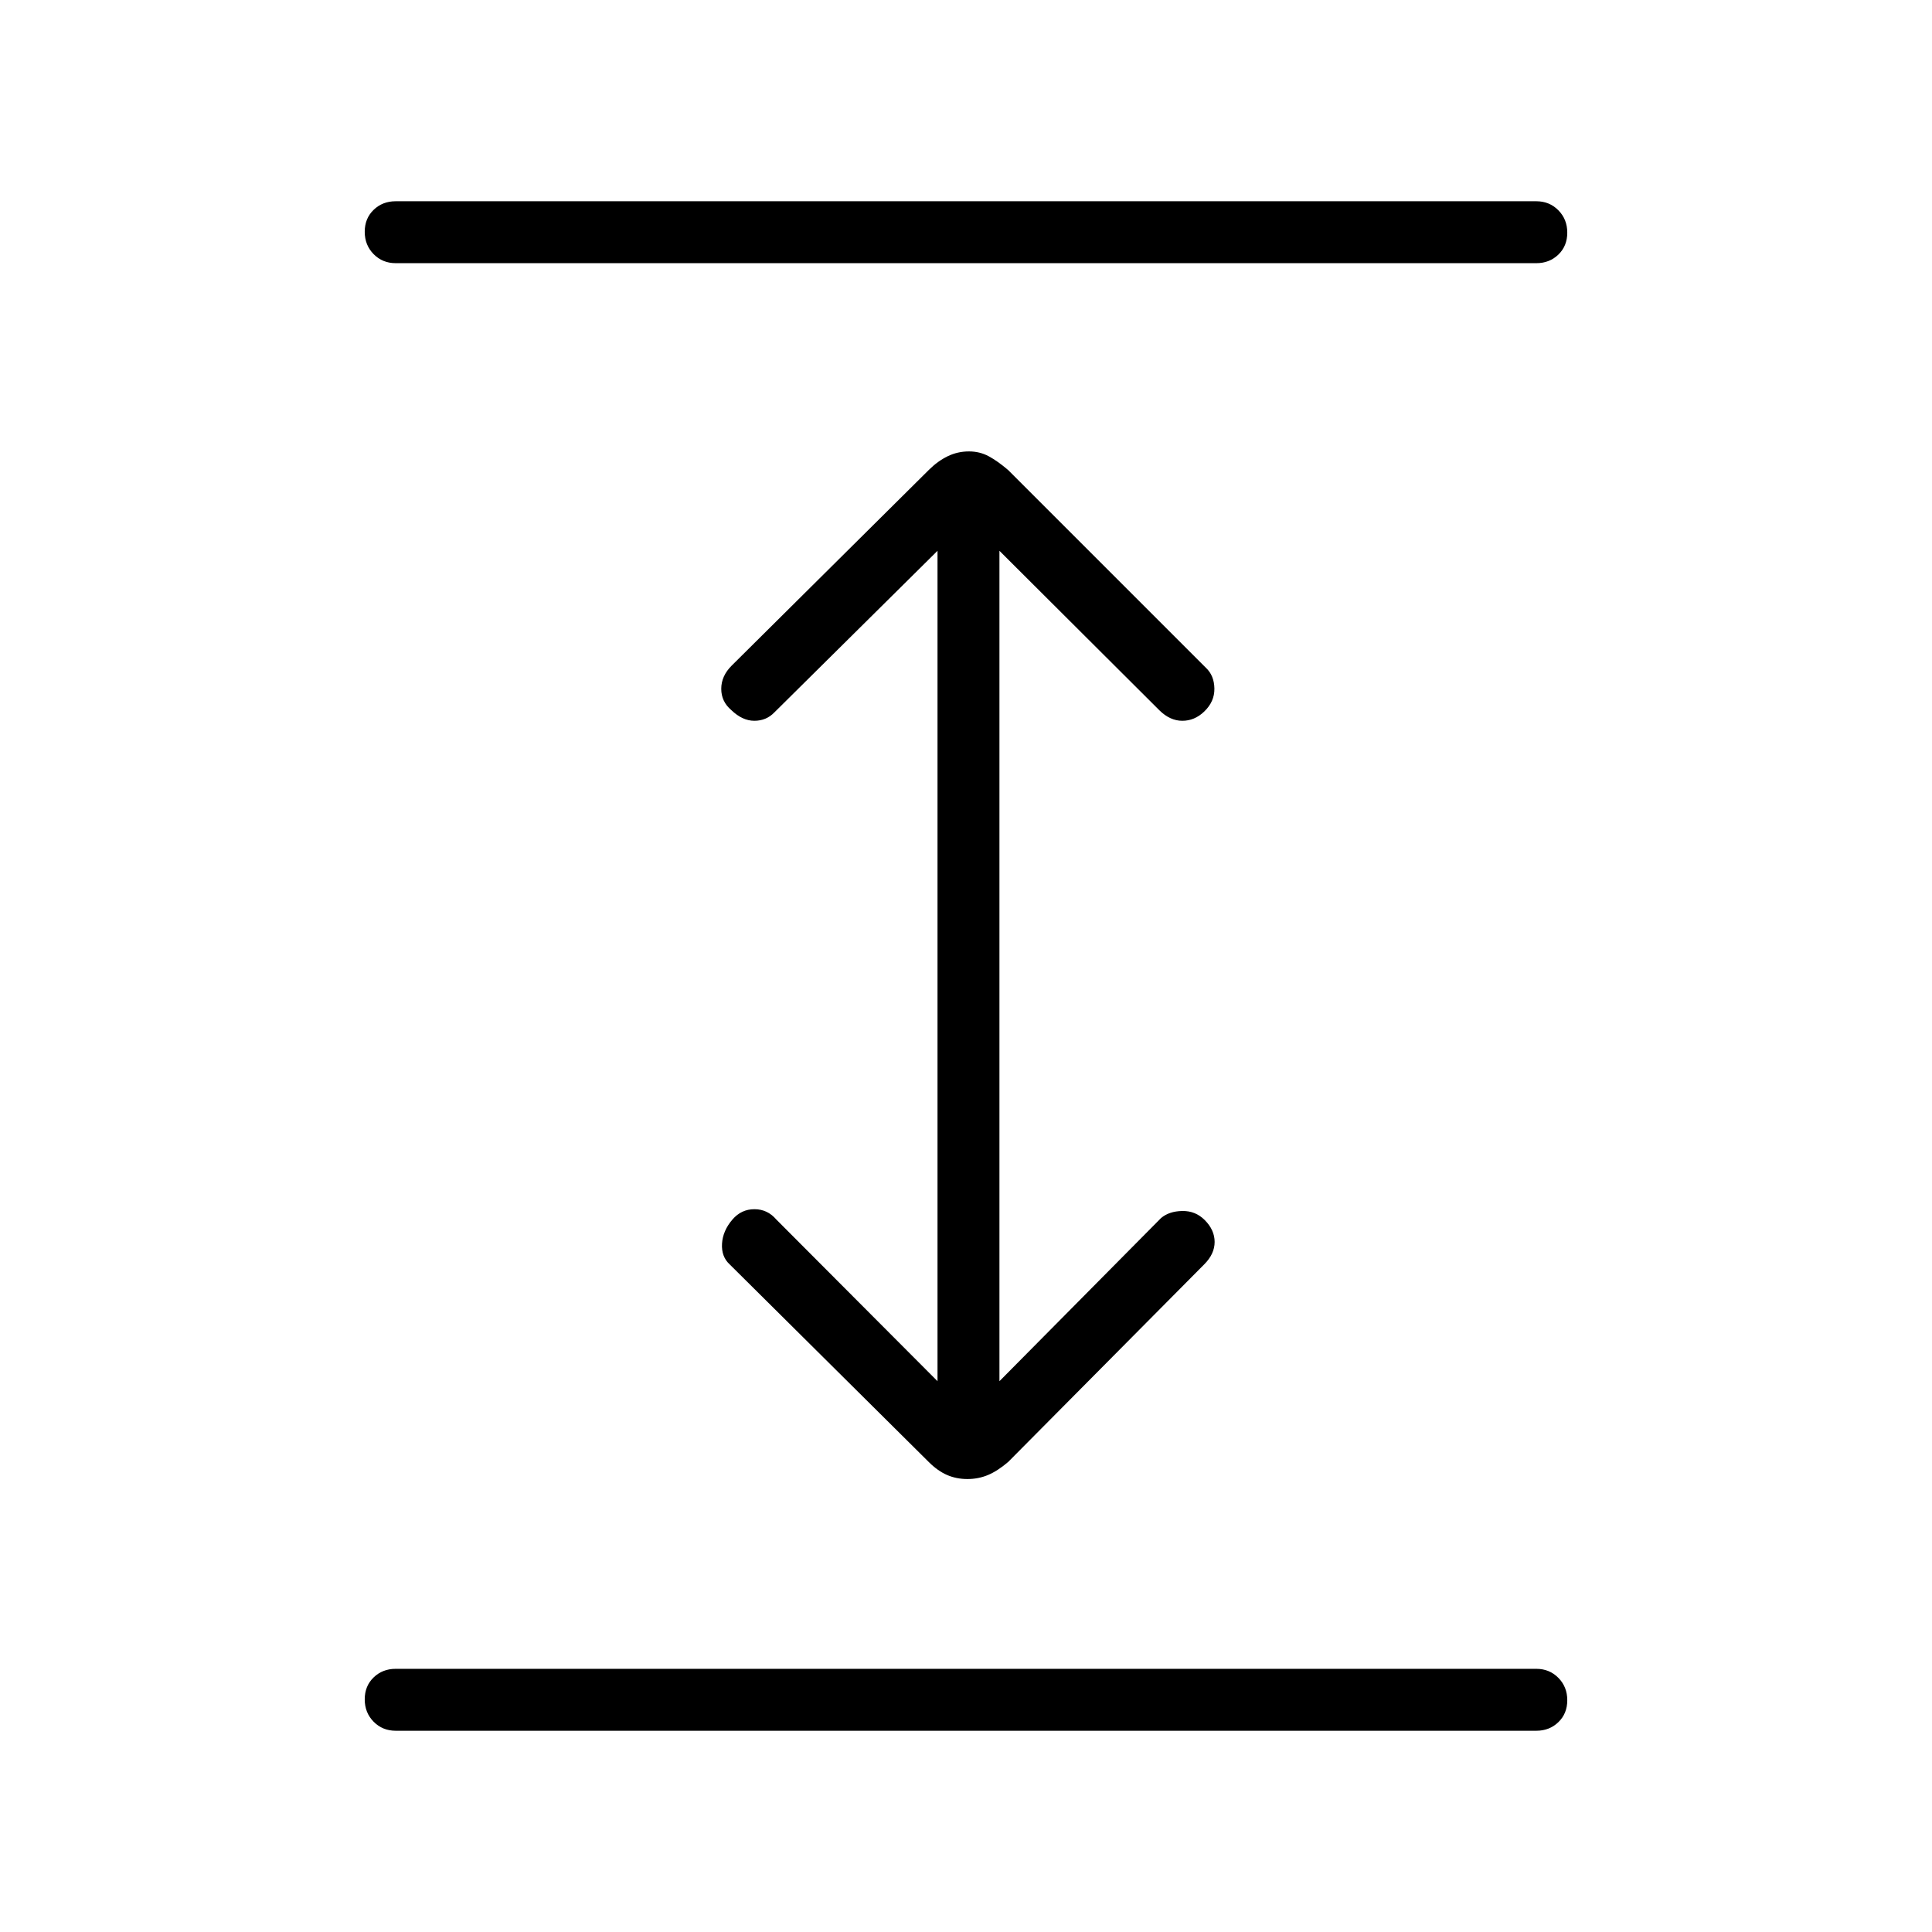 <svg xmlns="http://www.w3.org/2000/svg" width="48" height="48" viewBox="0 96 960 960"><path d="M196.615 956q-6.538 0-10.961-4.485t-4.423-11.116q0-6.63 4.423-10.899 4.423-4.269 10.961-4.269h566.77q6.538 0 10.961 4.485t4.423 11.115q0 6.631-4.423 10.9T763.385 956h-566.77Zm0-729.231q-6.538 0-10.961-4.485t-4.423-11.115q0-6.631 4.423-10.9T196.615 196h566.77q6.538 0 10.961 4.485t4.423 11.115q0 6.631-4.423 10.9t-10.961 4.269h-566.77Zm284.072 604.154q-5.456 0-10.072-2-4.615-2-8.991-6.334l-99.086-98.358q-4.153-3.832-3.769-10.254.385-6.423 5.184-12.01 4.4-5.121 10.916-5.121t10.9 5.154l80.077 80.308V369.692L384.769 450q-4.014 4.154-9.944 4.154-5.93 0-11.454-5.321-4.986-4.218-4.986-10.564t5.153-11.5l98.091-97.364q4.371-4.328 9.292-6.713 4.921-2.385 10.546-2.385 5.344 0 9.785 2.385 4.44 2.385 9.711 6.886l98.191 98.191q4.154 3.832 4.269 10.339.116 6.507-5.085 11.484-4.768 4.562-10.848 4.562-6.08 0-11.336-5.154l-79.539-79.308v412.616l80.308-81.077q4.014-3.385 10.546-3.5 6.531-.116 11.116 4.47 4.954 4.953 4.954 10.914 0 5.962-5.154 11.116l-97.427 98.196q-5.266 4.496-10.04 6.496-4.774 2-10.231 2Z"/></svg>
